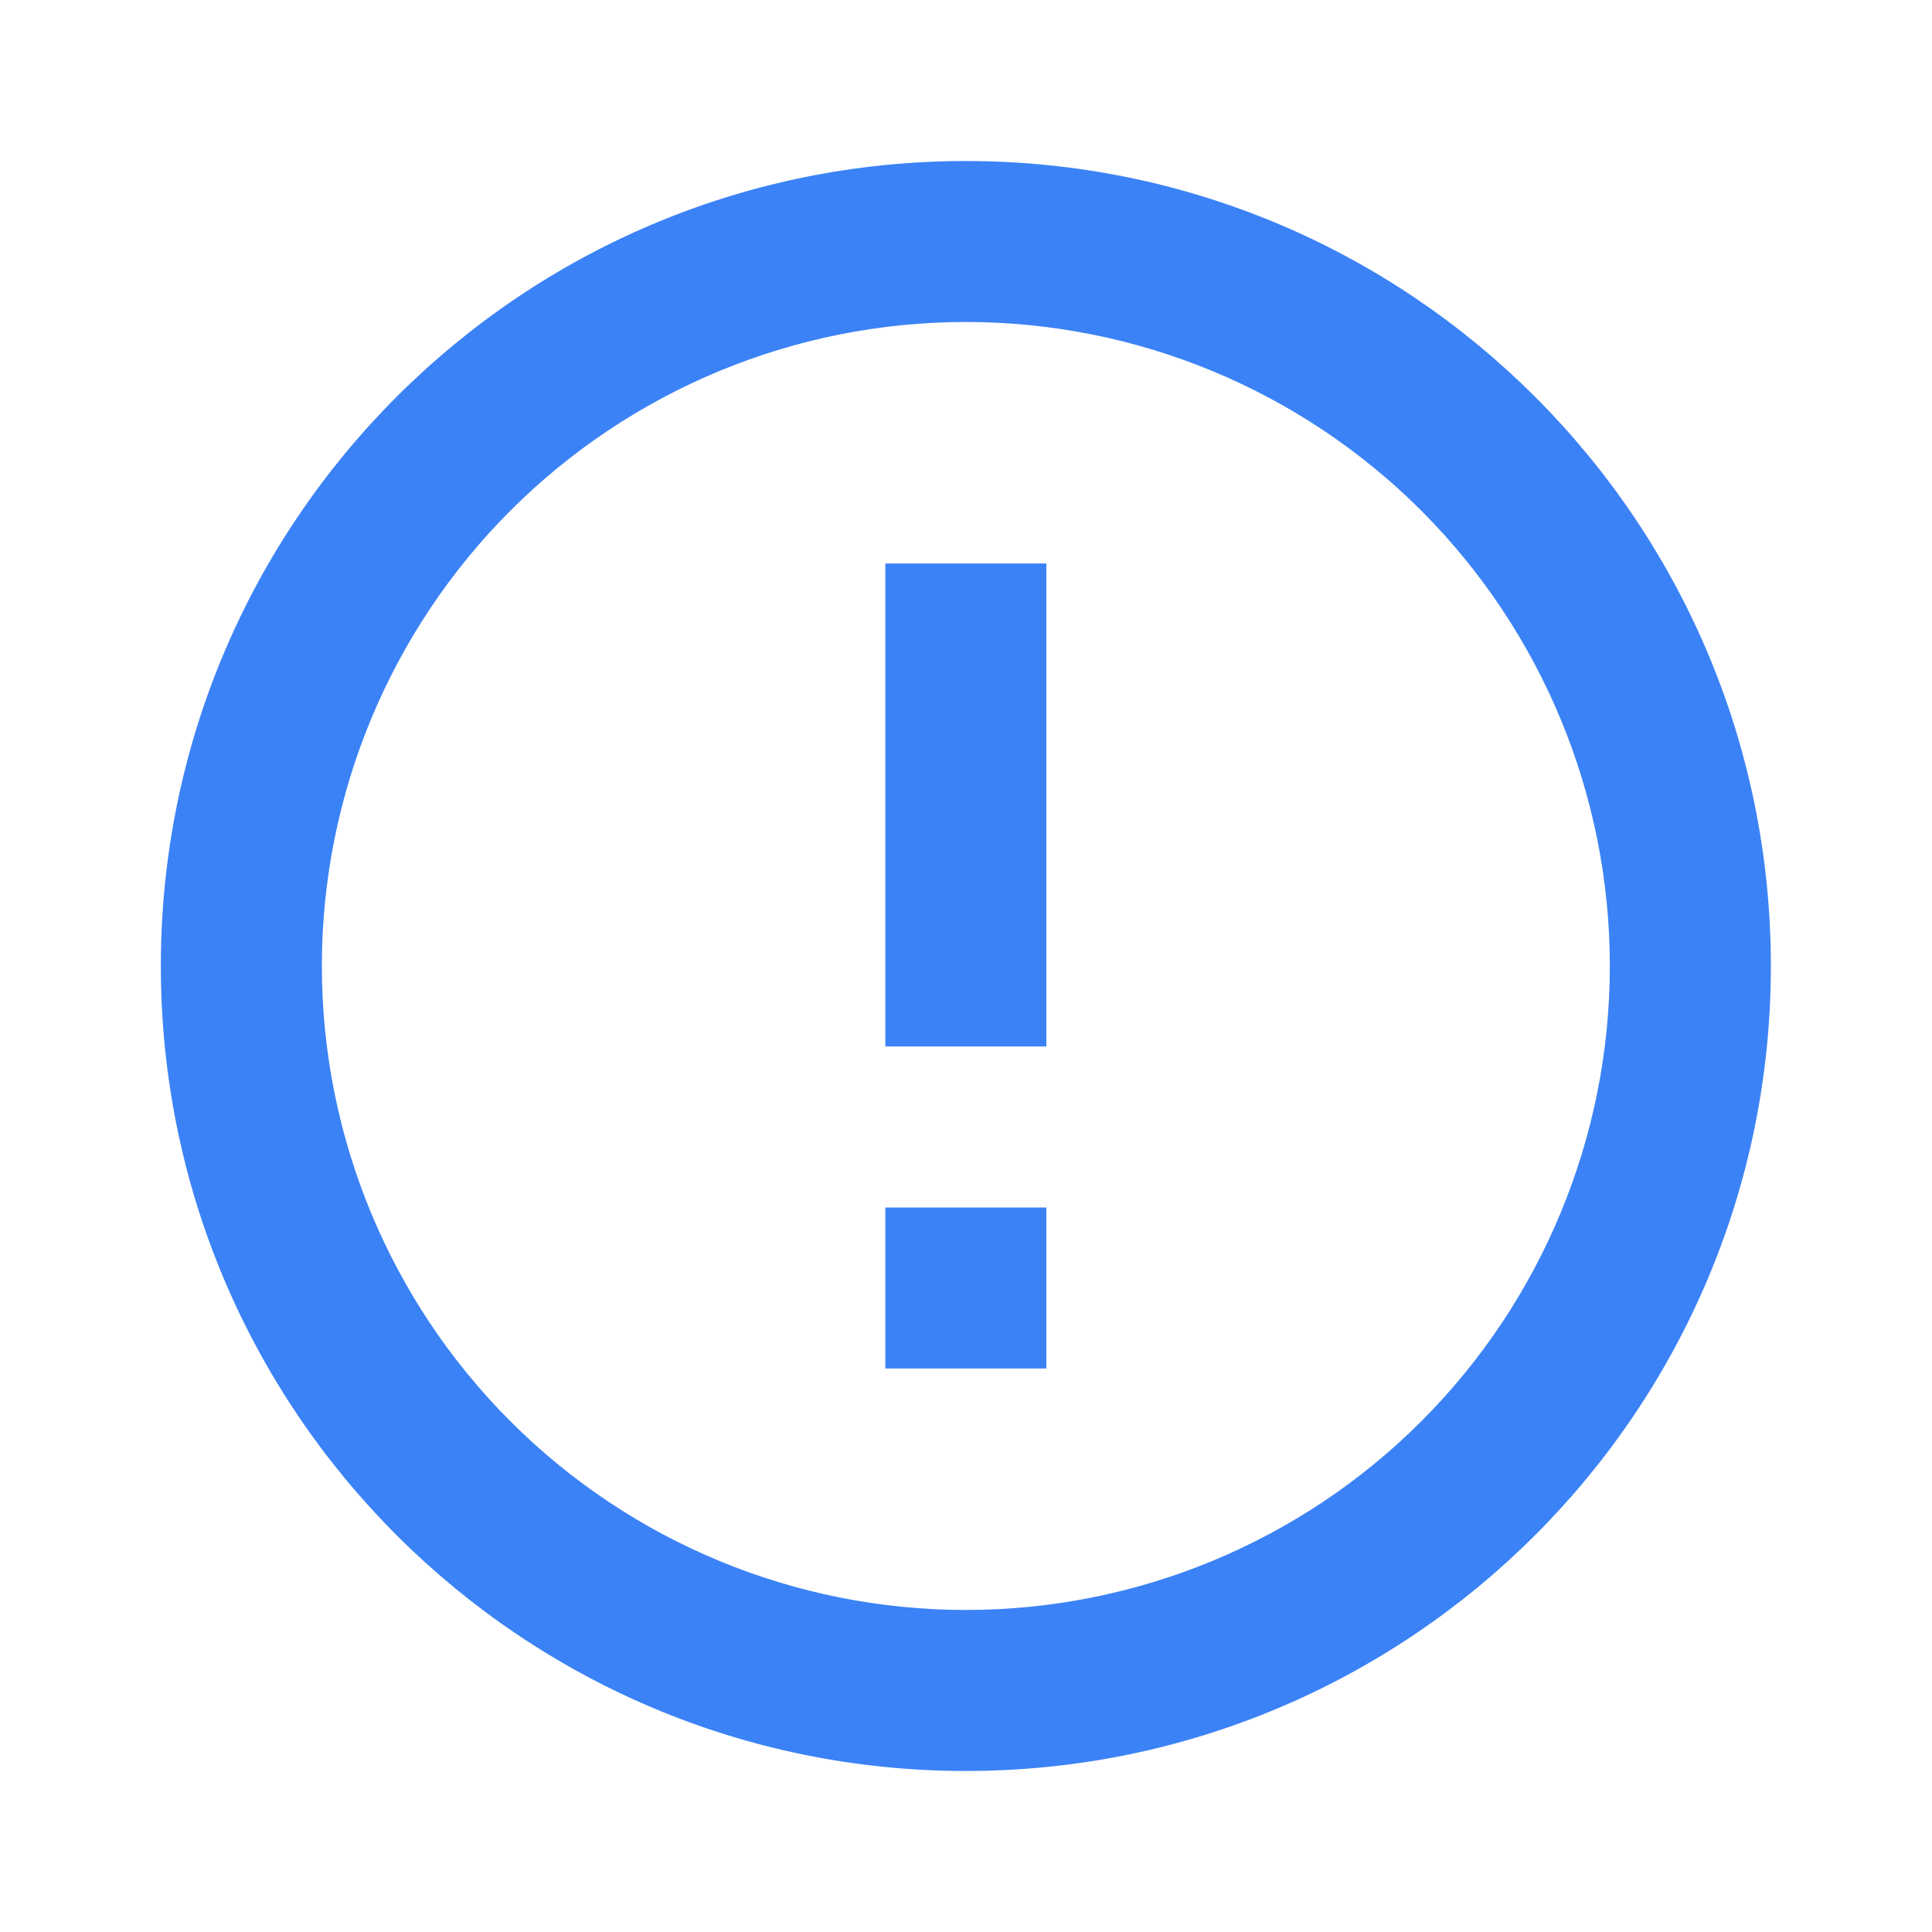 <svg width="32" height="32" viewBox="0 0 32 32" fill="none" xmlns="http://www.w3.org/2000/svg">
<g clip-path="url(#clip0_2606_2650)">
<path d="M15.997 29.333C8.633 29.333 2.664 23.364 2.664 16C2.664 8.636 8.633 2.667 15.997 2.667C23.361 2.667 29.331 8.636 29.331 16C29.331 23.364 23.361 29.333 15.997 29.333ZM15.997 26.666C18.826 26.666 21.54 25.543 23.54 23.542C25.54 21.542 26.664 18.829 26.664 16C26.664 13.171 25.54 10.458 23.54 8.457C21.54 6.457 18.826 5.333 15.997 5.333C13.168 5.333 10.455 6.457 8.455 8.457C6.455 10.458 5.331 13.171 5.331 16C5.331 18.829 6.455 21.542 8.455 23.542C10.455 25.543 13.168 26.666 15.997 26.666ZM14.664 20H17.331V22.666H14.664V20ZM14.664 9.333H17.331V17.333H14.664V9.333Z" fill="#3B82F6"/>
</g>
<defs>
<clipPath id="clip0_2606_2650">
<rect width="32" height="32" fill="white"/>
</clipPath>
</defs>
</svg>
